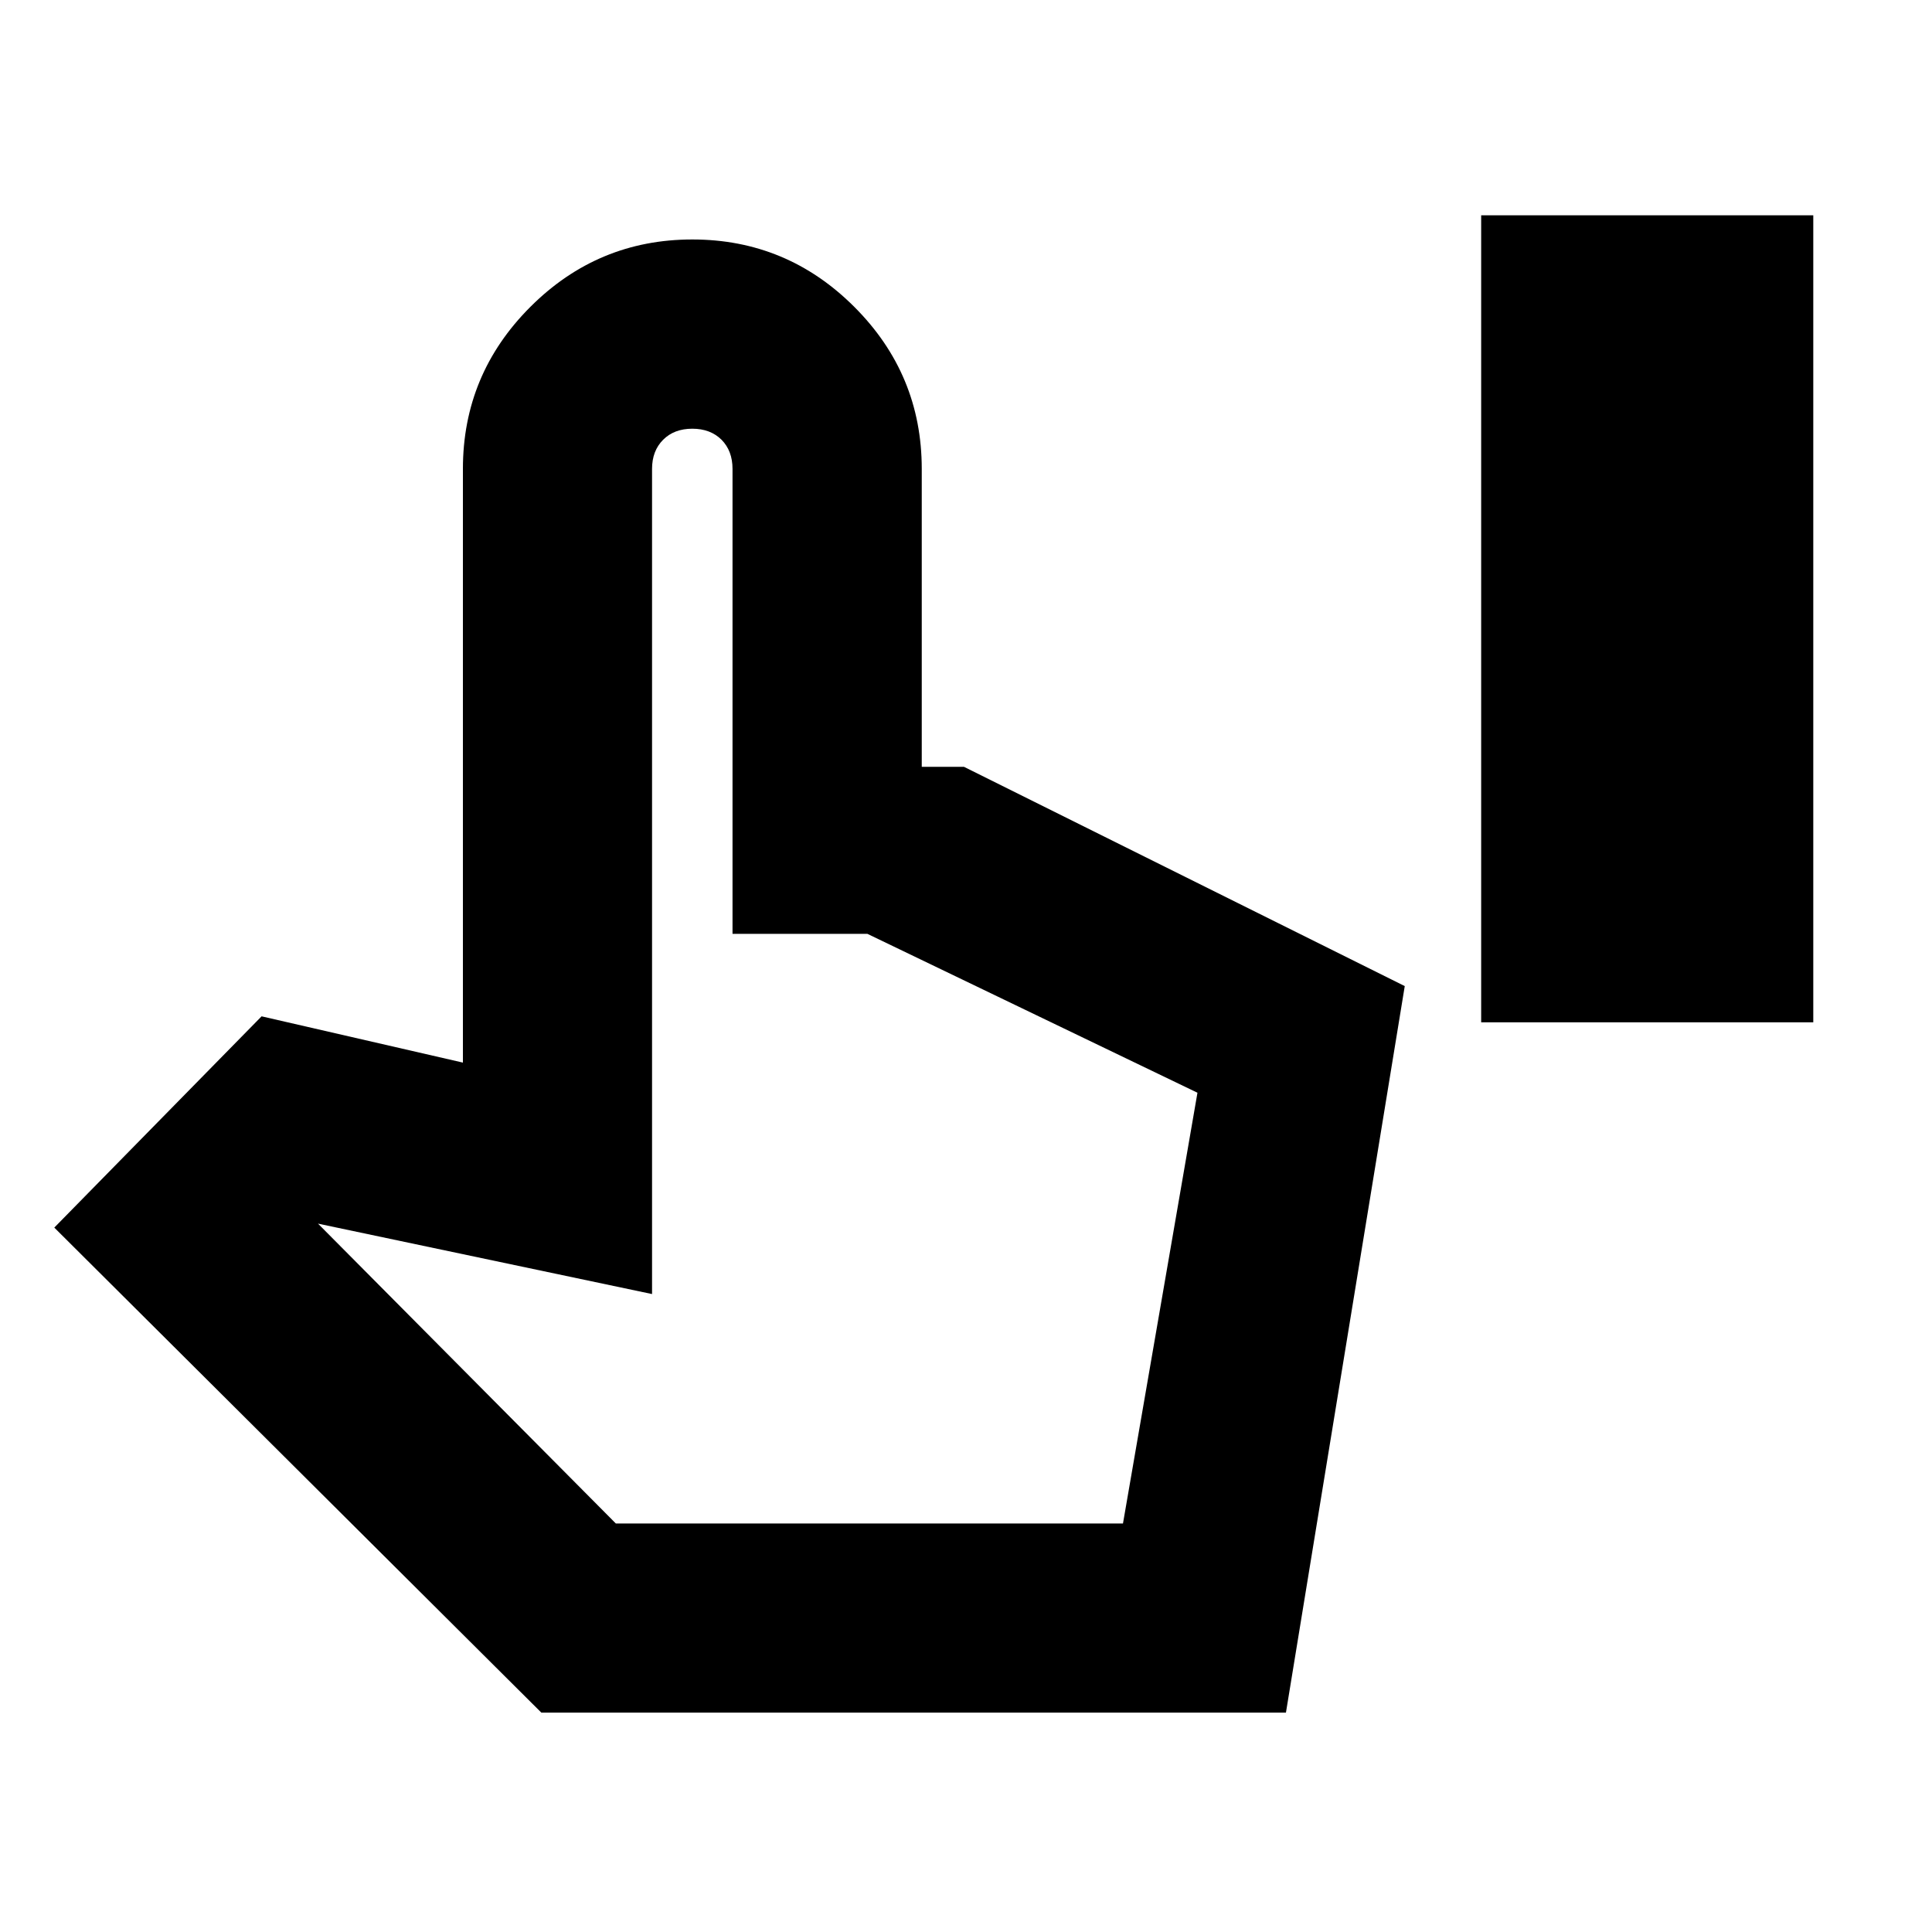 <svg xmlns="http://www.w3.org/2000/svg" height="20" width="20"><path d="M15.333 10.583V2.229h3.438v8.354Zm-9.729 7.146L.562 12.708l2.146-2.187L4.792 11V4.854q0-.979.698-1.677.698-.698 1.677-.698.979 0 1.677.698.698.698.698 1.677v3.084h.437l4.563 2.27-1.23 7.521Zm.771-1.958h5.25l.771-4.459-3.417-1.645H7.583V4.854q0-.187-.114-.302-.115-.114-.302-.114-.188 0-.302.114-.115.115-.115.302v8.542l-3.458-.729Zm0 0h5.25Z"/></svg>